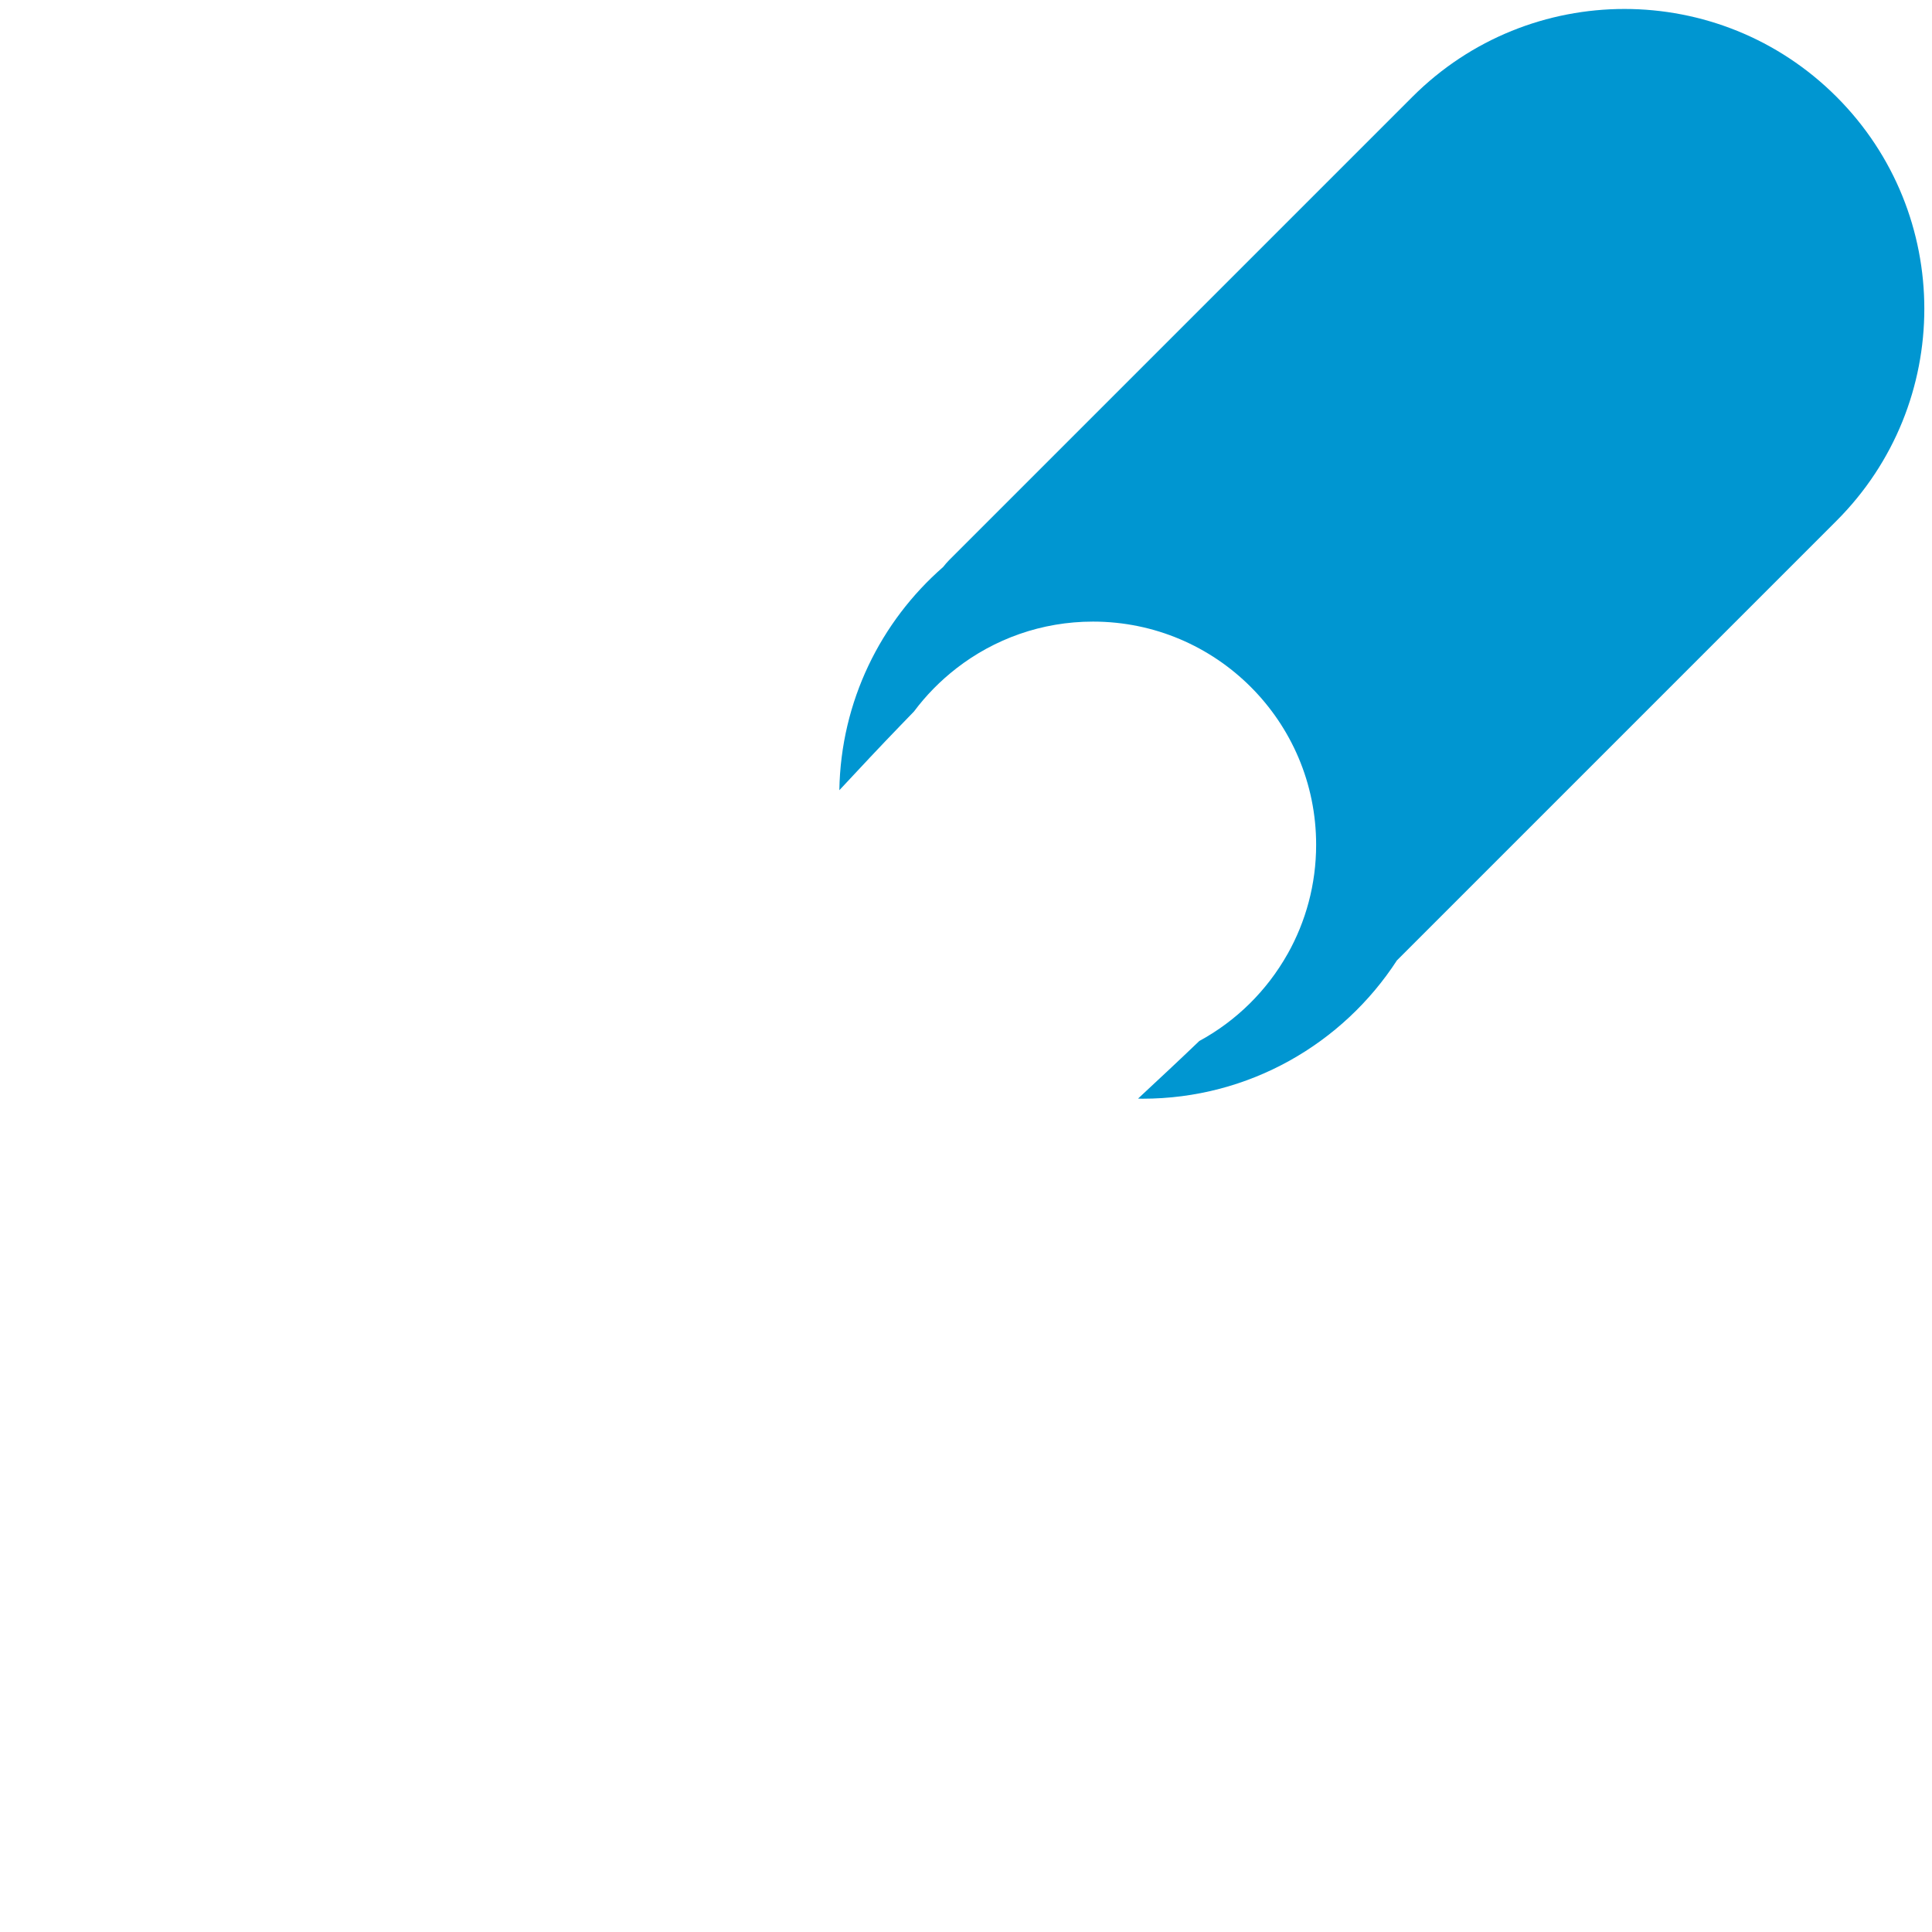 <?xml version="1.0" encoding="iso-8859-1"?>
<!-- Generator: Adobe Illustrator 19.2.0, SVG Export Plug-In . SVG Version: 6.00 Build 0)  -->
<!DOCTYPE svg PUBLIC "-//W3C//DTD SVG 1.1//EN" "http://www.w3.org/Graphics/SVG/1.1/DTD/svg11.dtd">
<svg version="1.1" xmlns="http://www.w3.org/2000/svg" xmlns:xlink="http://www.w3.org/1999/xlink" x="0px" y="0px"
	 viewBox="0 0 512 512" enable-background="new 0 0 512 512" xml:space="preserve">
<g id="Layer_4">
	<path fill="#0096D1" d="M486.692,25.649L486.692,25.649c-31.031-31.031-81.343-31.031-112.375,0L251.593,148.373
		c-0.603,0.603-1.147,1.241-1.661,1.896c-16.531,14.452-27.099,35.556-27.499,59.147c5.622-6.041,11.002-11.784,16.131-17.089
		c1.242-1.289,2.46-2.549,3.665-3.792c3.196-4.283,6.968-8.107,11.186-11.383c0.01-0.01,0.02-0.02,0.03-0.03
		c10.006-7.762,22.564-12.391,36.208-12.391c32.661,0,59.138,26.477,59.138,59.138c0,10.524-2.757,20.401-7.576,28.962
		c-0.005,0.005-0.01,0.01-0.016,0.016c-5.465,9.701-13.577,17.712-23.37,23.029c-5.078,4.869-10.534,9.966-16.235,15.266
		c0.393,0.006,0.782,0.03,1.177,0.03c28.264,0,53.103-14.602,67.432-36.661l116.489-116.489
		C517.724,106.992,517.724,56.68,486.692,25.649z"/>
</g>
<g id="Layer_1">
</g>
</svg>
